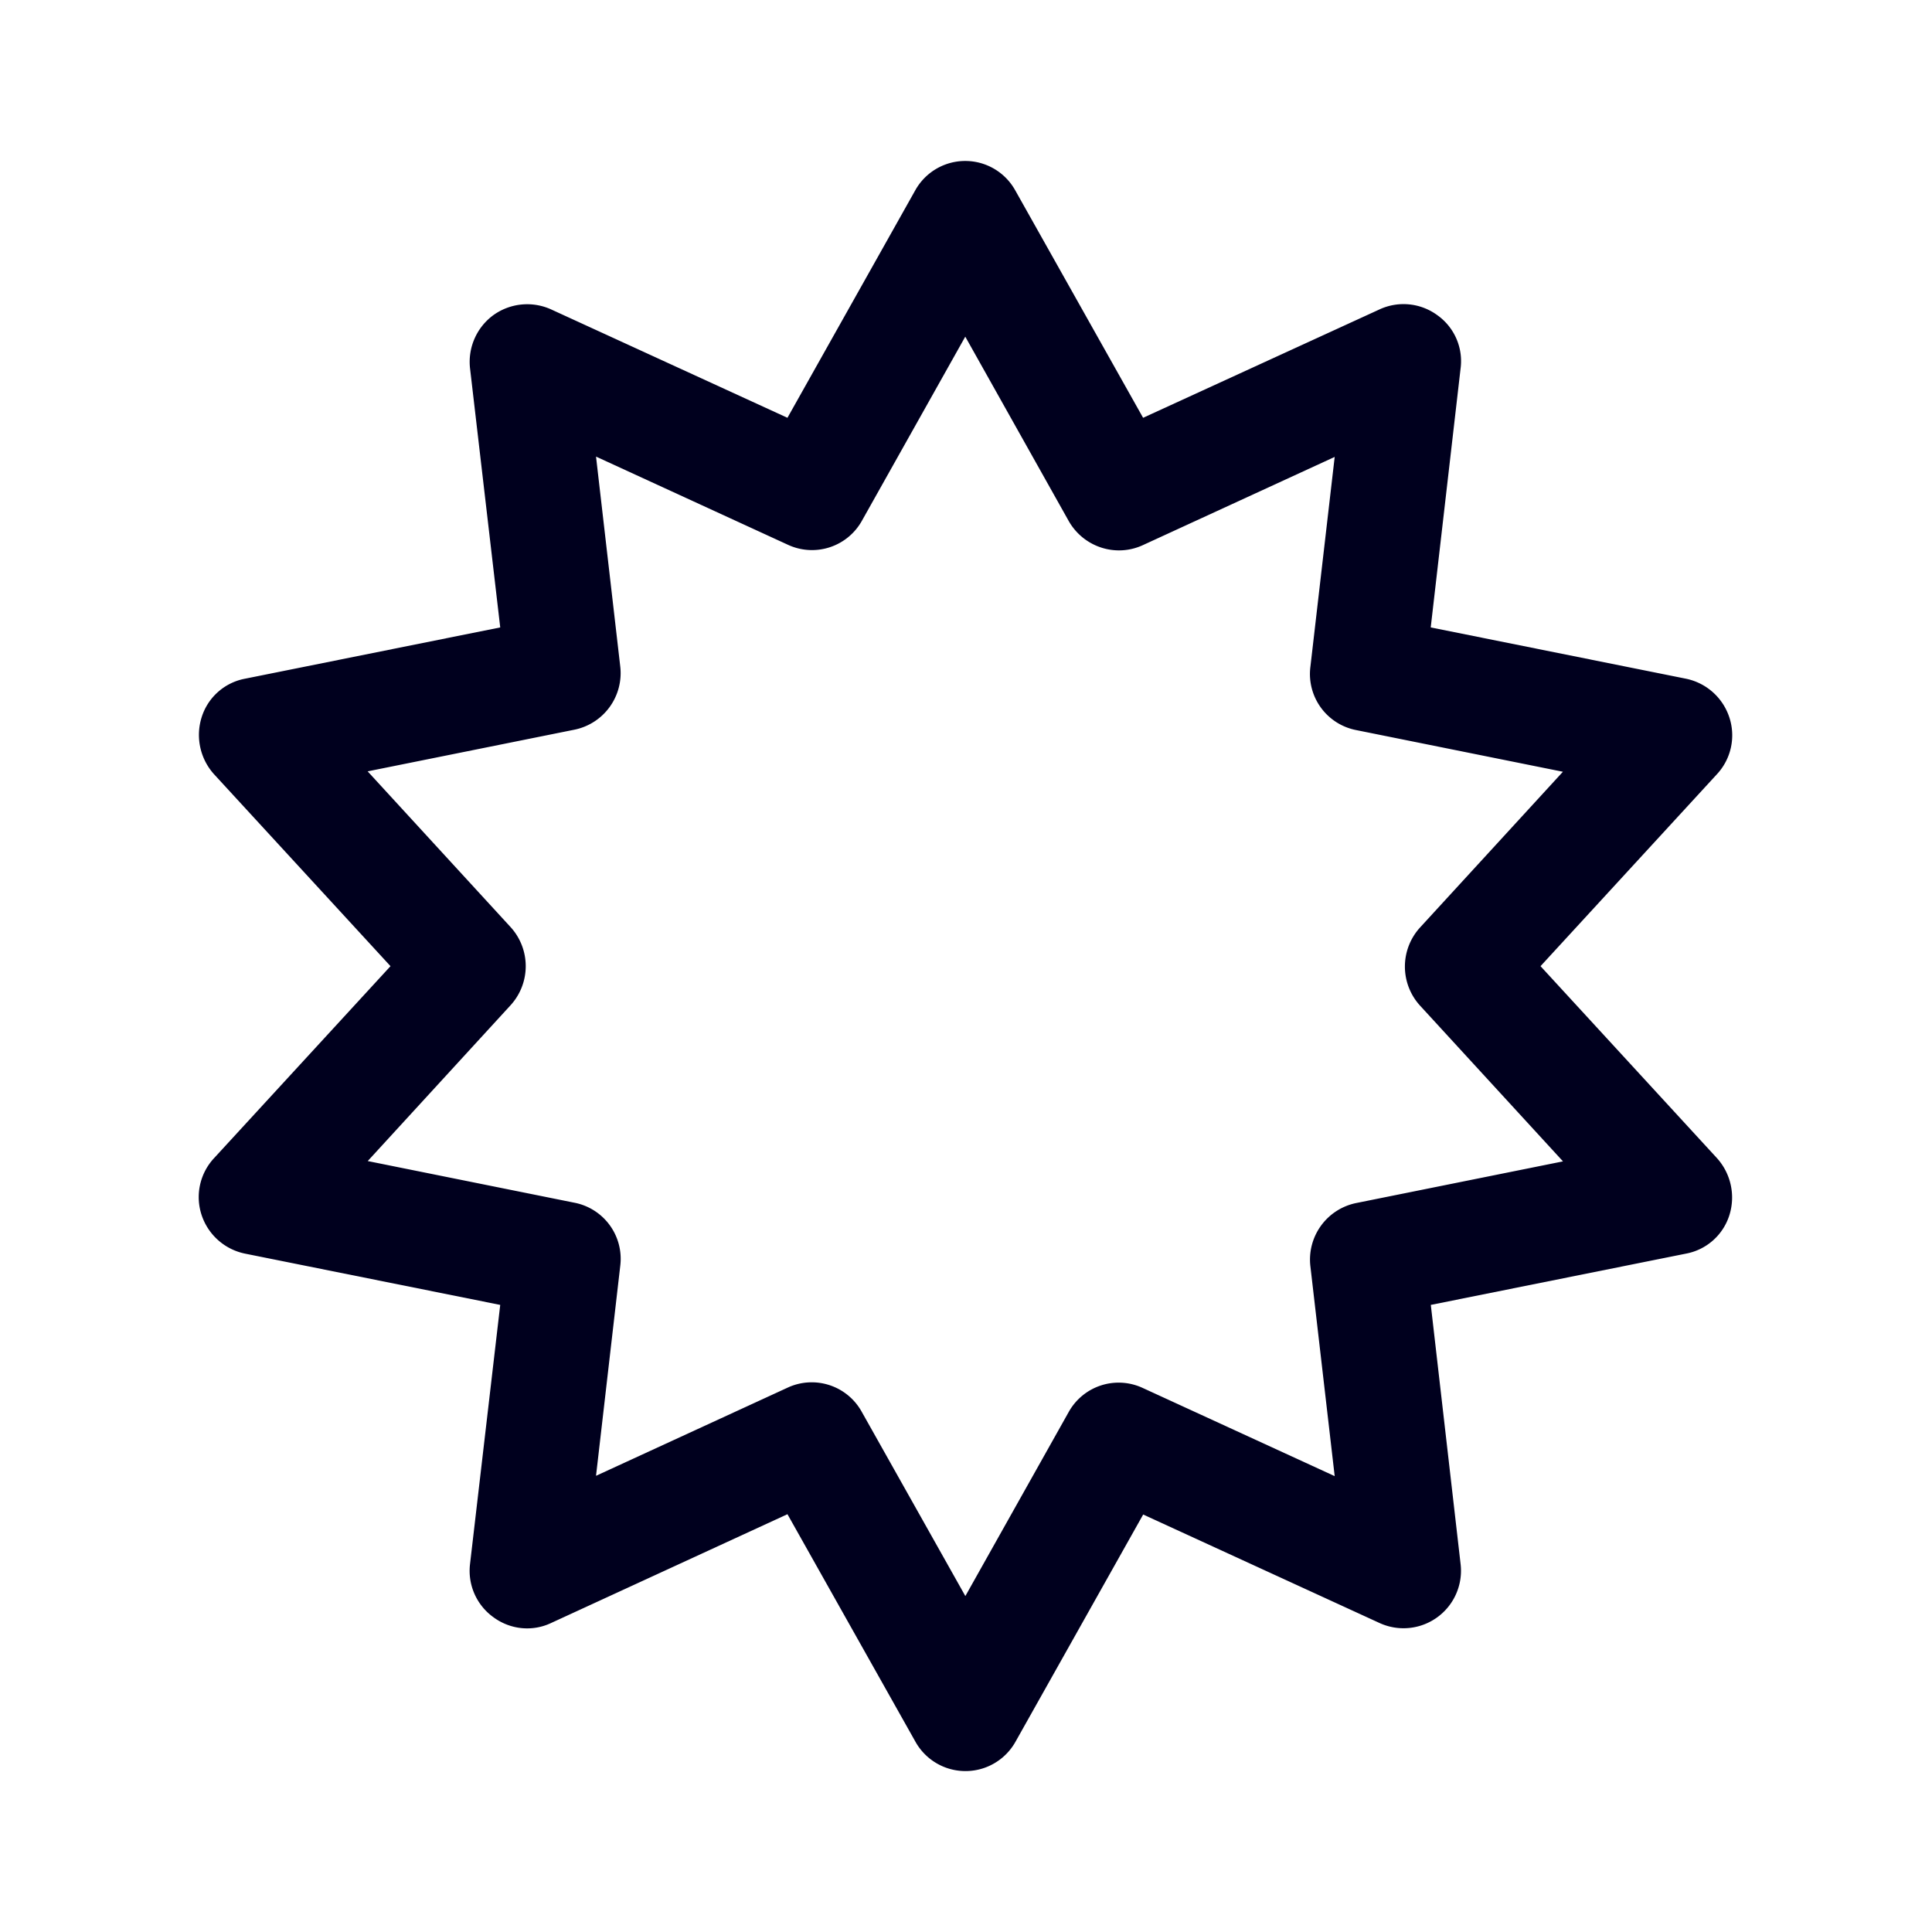 <svg xmlns="http://www.w3.org/2000/svg" width="24" height="24" fill="none"><path fill="#00001E" d="M11.37 21.633a.712.712 0 0 0 1.244.005l1.587-2.824 2.937 1.348a.714.714 0 0 0 1.006-.733l-.37-3.219 3.17-.637a.7.7 0 0 0 .54-.481.73.73 0 0 0-.156-.706l-2.191-2.384 2.19-2.383a.71.71 0 0 0 .156-.706.72.72 0 0 0-.54-.482l-3.17-.637.371-3.218a.7.7 0 0 0-.288-.66.71.71 0 0 0-.718-.073L14.2 5.19l-1.587-2.823a.711.711 0 0 0-1.245 0L9.782 5.19 6.845 3.843a.72.72 0 0 0-.718.073.72.72 0 0 0-.288.66l.375 3.218-3.17.637a.7.7 0 0 0-.54.482.73.73 0 0 0 .156.706l2.191 2.383-2.191 2.384a.71.71 0 0 0-.156.706.72.72 0 0 0 .54.481l3.17.637-.375 3.218a.71.71 0 0 0 .288.66c.21.156.485.184.718.074l2.937-1.352zm-.664-4.093a.71.71 0 0 0-.92-.303l-2.382 1.096.301-2.608a.71.71 0 0 0-.567-.784l-2.57-.518 1.774-1.935a.72.72 0 0 0 0-.972L4.567 9.582l2.571-.518a.717.717 0 0 0 .567-.784l-.301-2.608 2.383 1.095a.71.71 0 0 0 .92-.298l1.284-2.287 1.286 2.292c.183.32.58.454.92.298l2.383-1.096-.302 2.609a.71.71 0 0 0 .567.784l2.57.518-1.774 1.934a.72.72 0 0 0 0 .972l1.775 1.934-2.571.518a.717.717 0 0 0-.567.784l.302 2.608-2.384-1.095a.71.71 0 0 0-.92.298l-1.284 2.287z"/></svg>